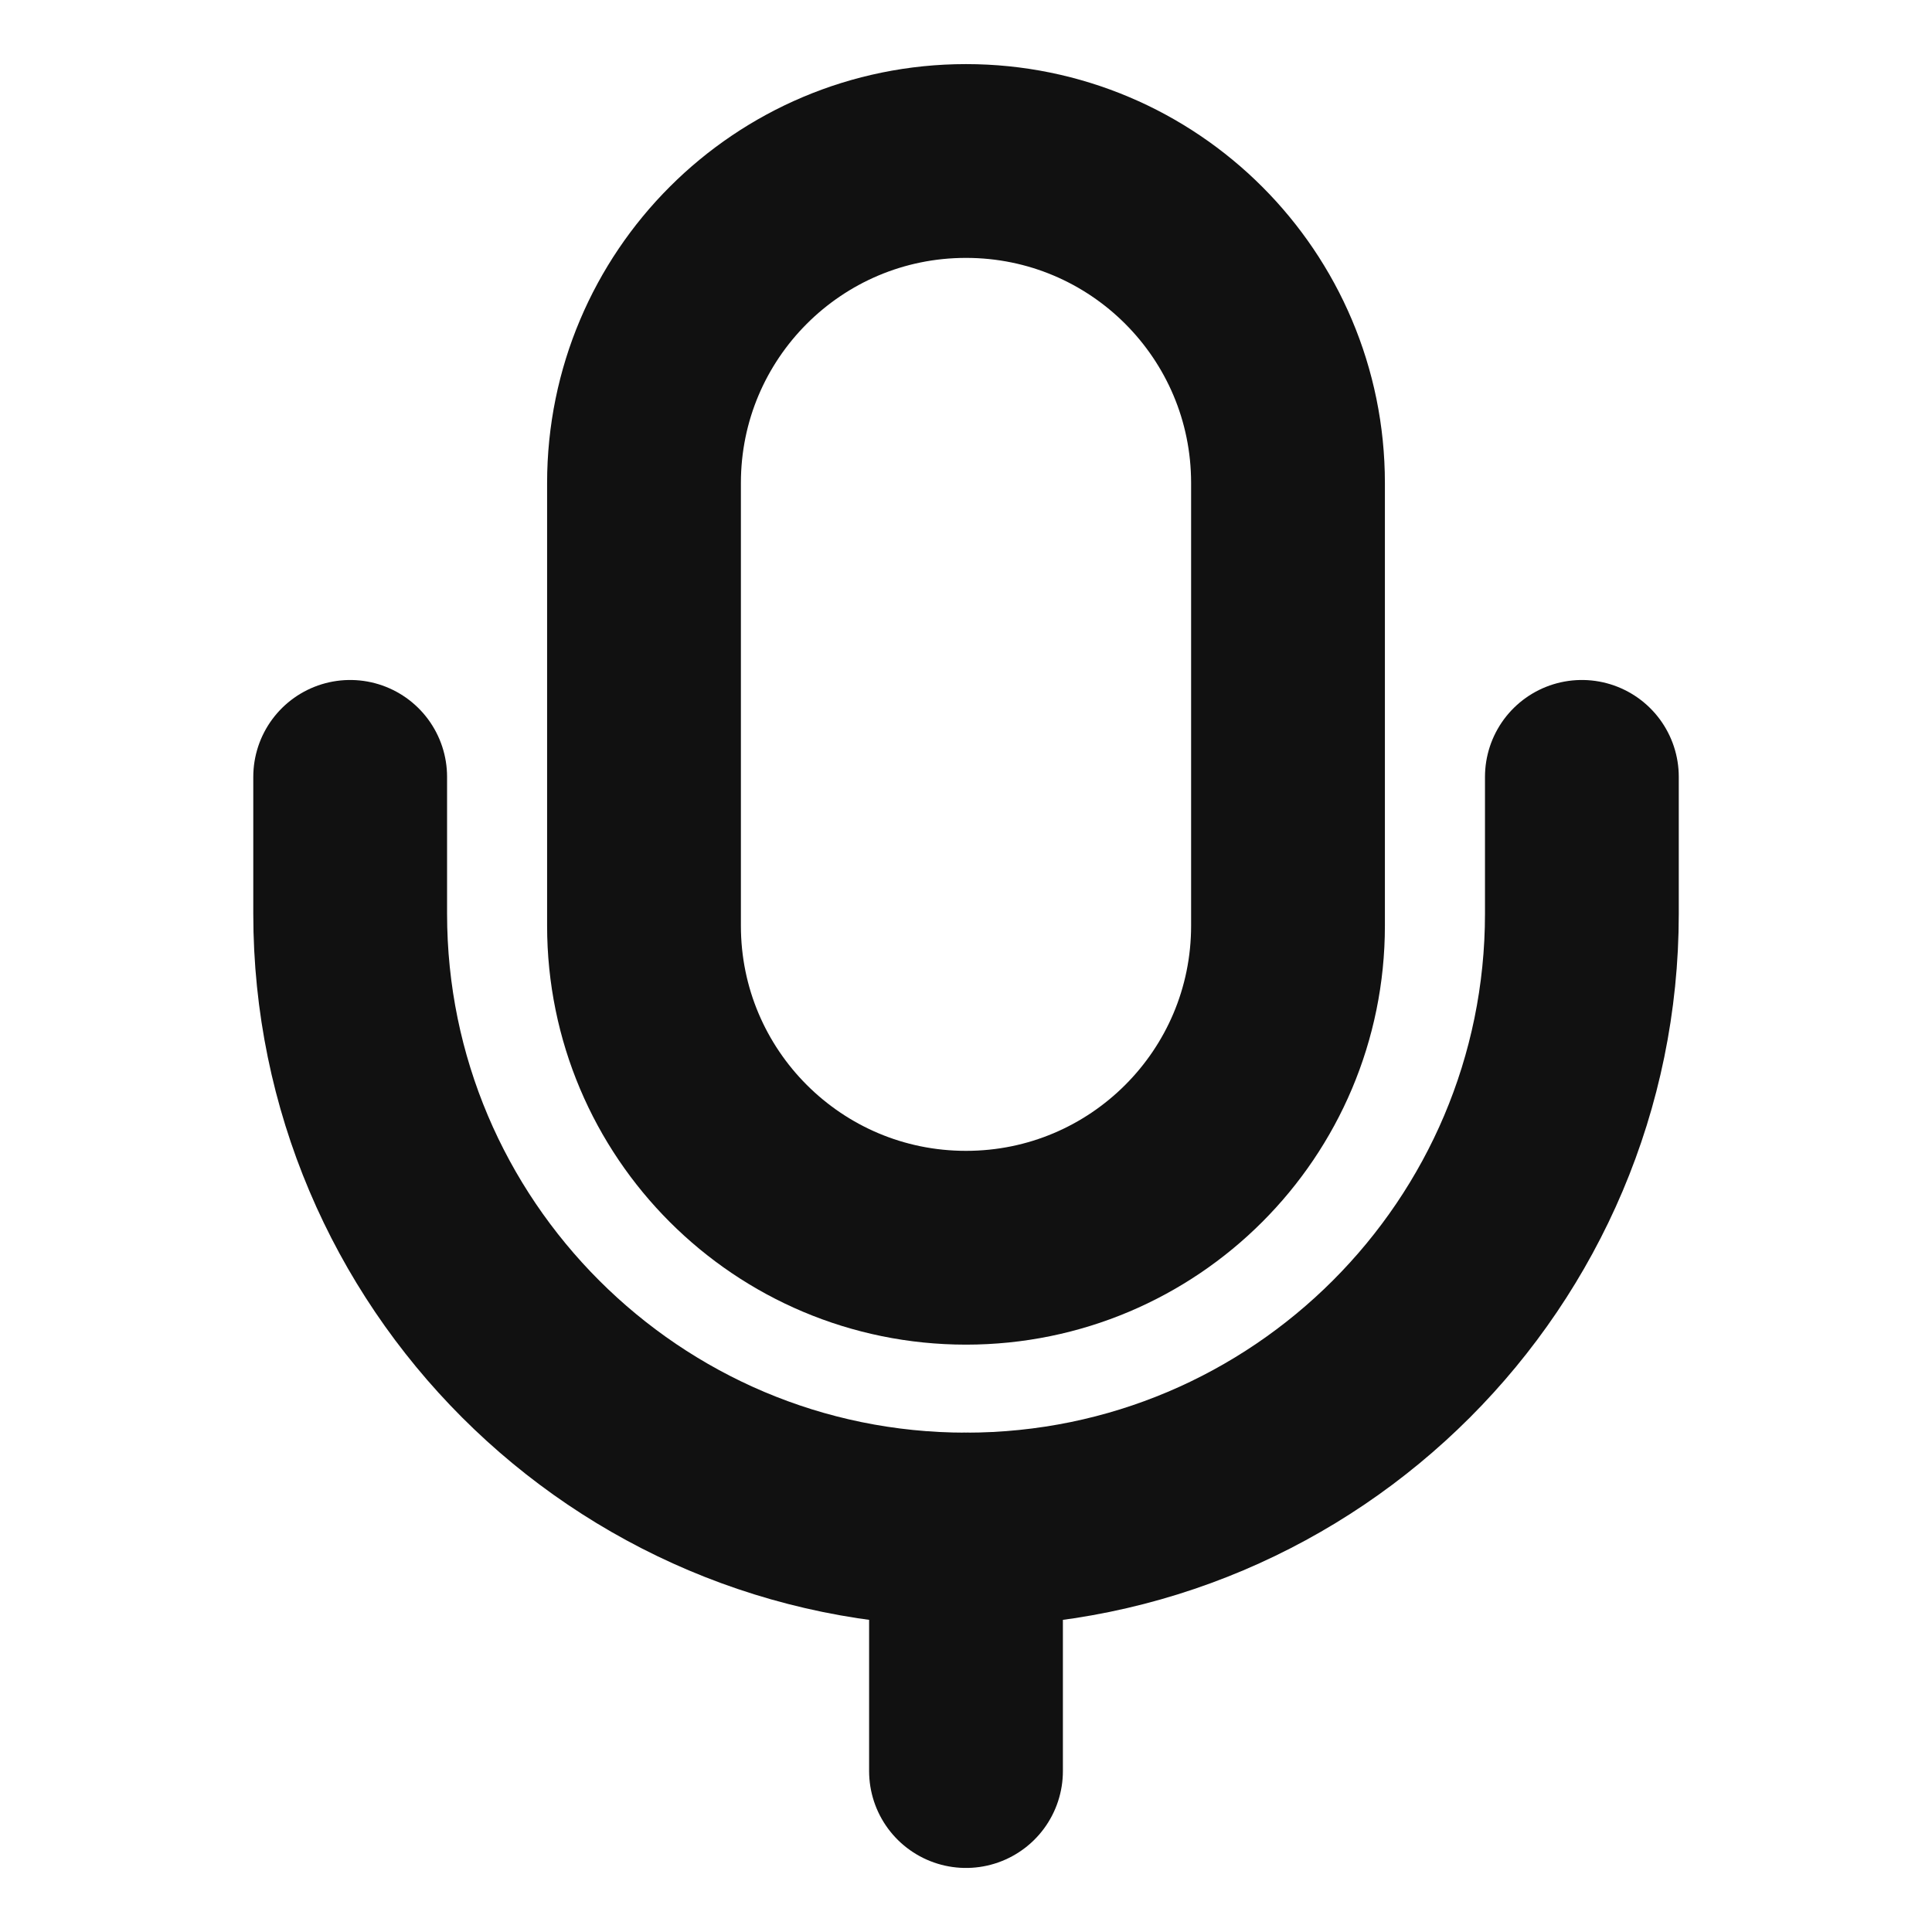 <svg width="36" height="36" viewBox="0 0 36 36" fill="none" xmlns="http://www.w3.org/2000/svg">
<path d="M18 23.25C21.315 23.25 24 20.565 24 17.25V9C24 5.685 21.315 3 18 3C14.685 3 12 5.685 12 9V17.25C12 20.565 14.685 23.25 18 23.25Z" stroke="#111111" stroke-width="3.611" stroke-linecap="round" stroke-linejoin="round"/>
<path d="M6.525 14.476V17.026C6.525 23.356 11.67 28.501 18 28.501C24.331 28.501 29.476 23.356 29.476 17.026V14.476" stroke="#111111" stroke-width="3.611" stroke-linecap="round" stroke-linejoin="round"/>
<path d="M18 28.501V33.001" stroke="#111111" stroke-width="3.611" stroke-linecap="round" stroke-linejoin="round"/>
</svg>
